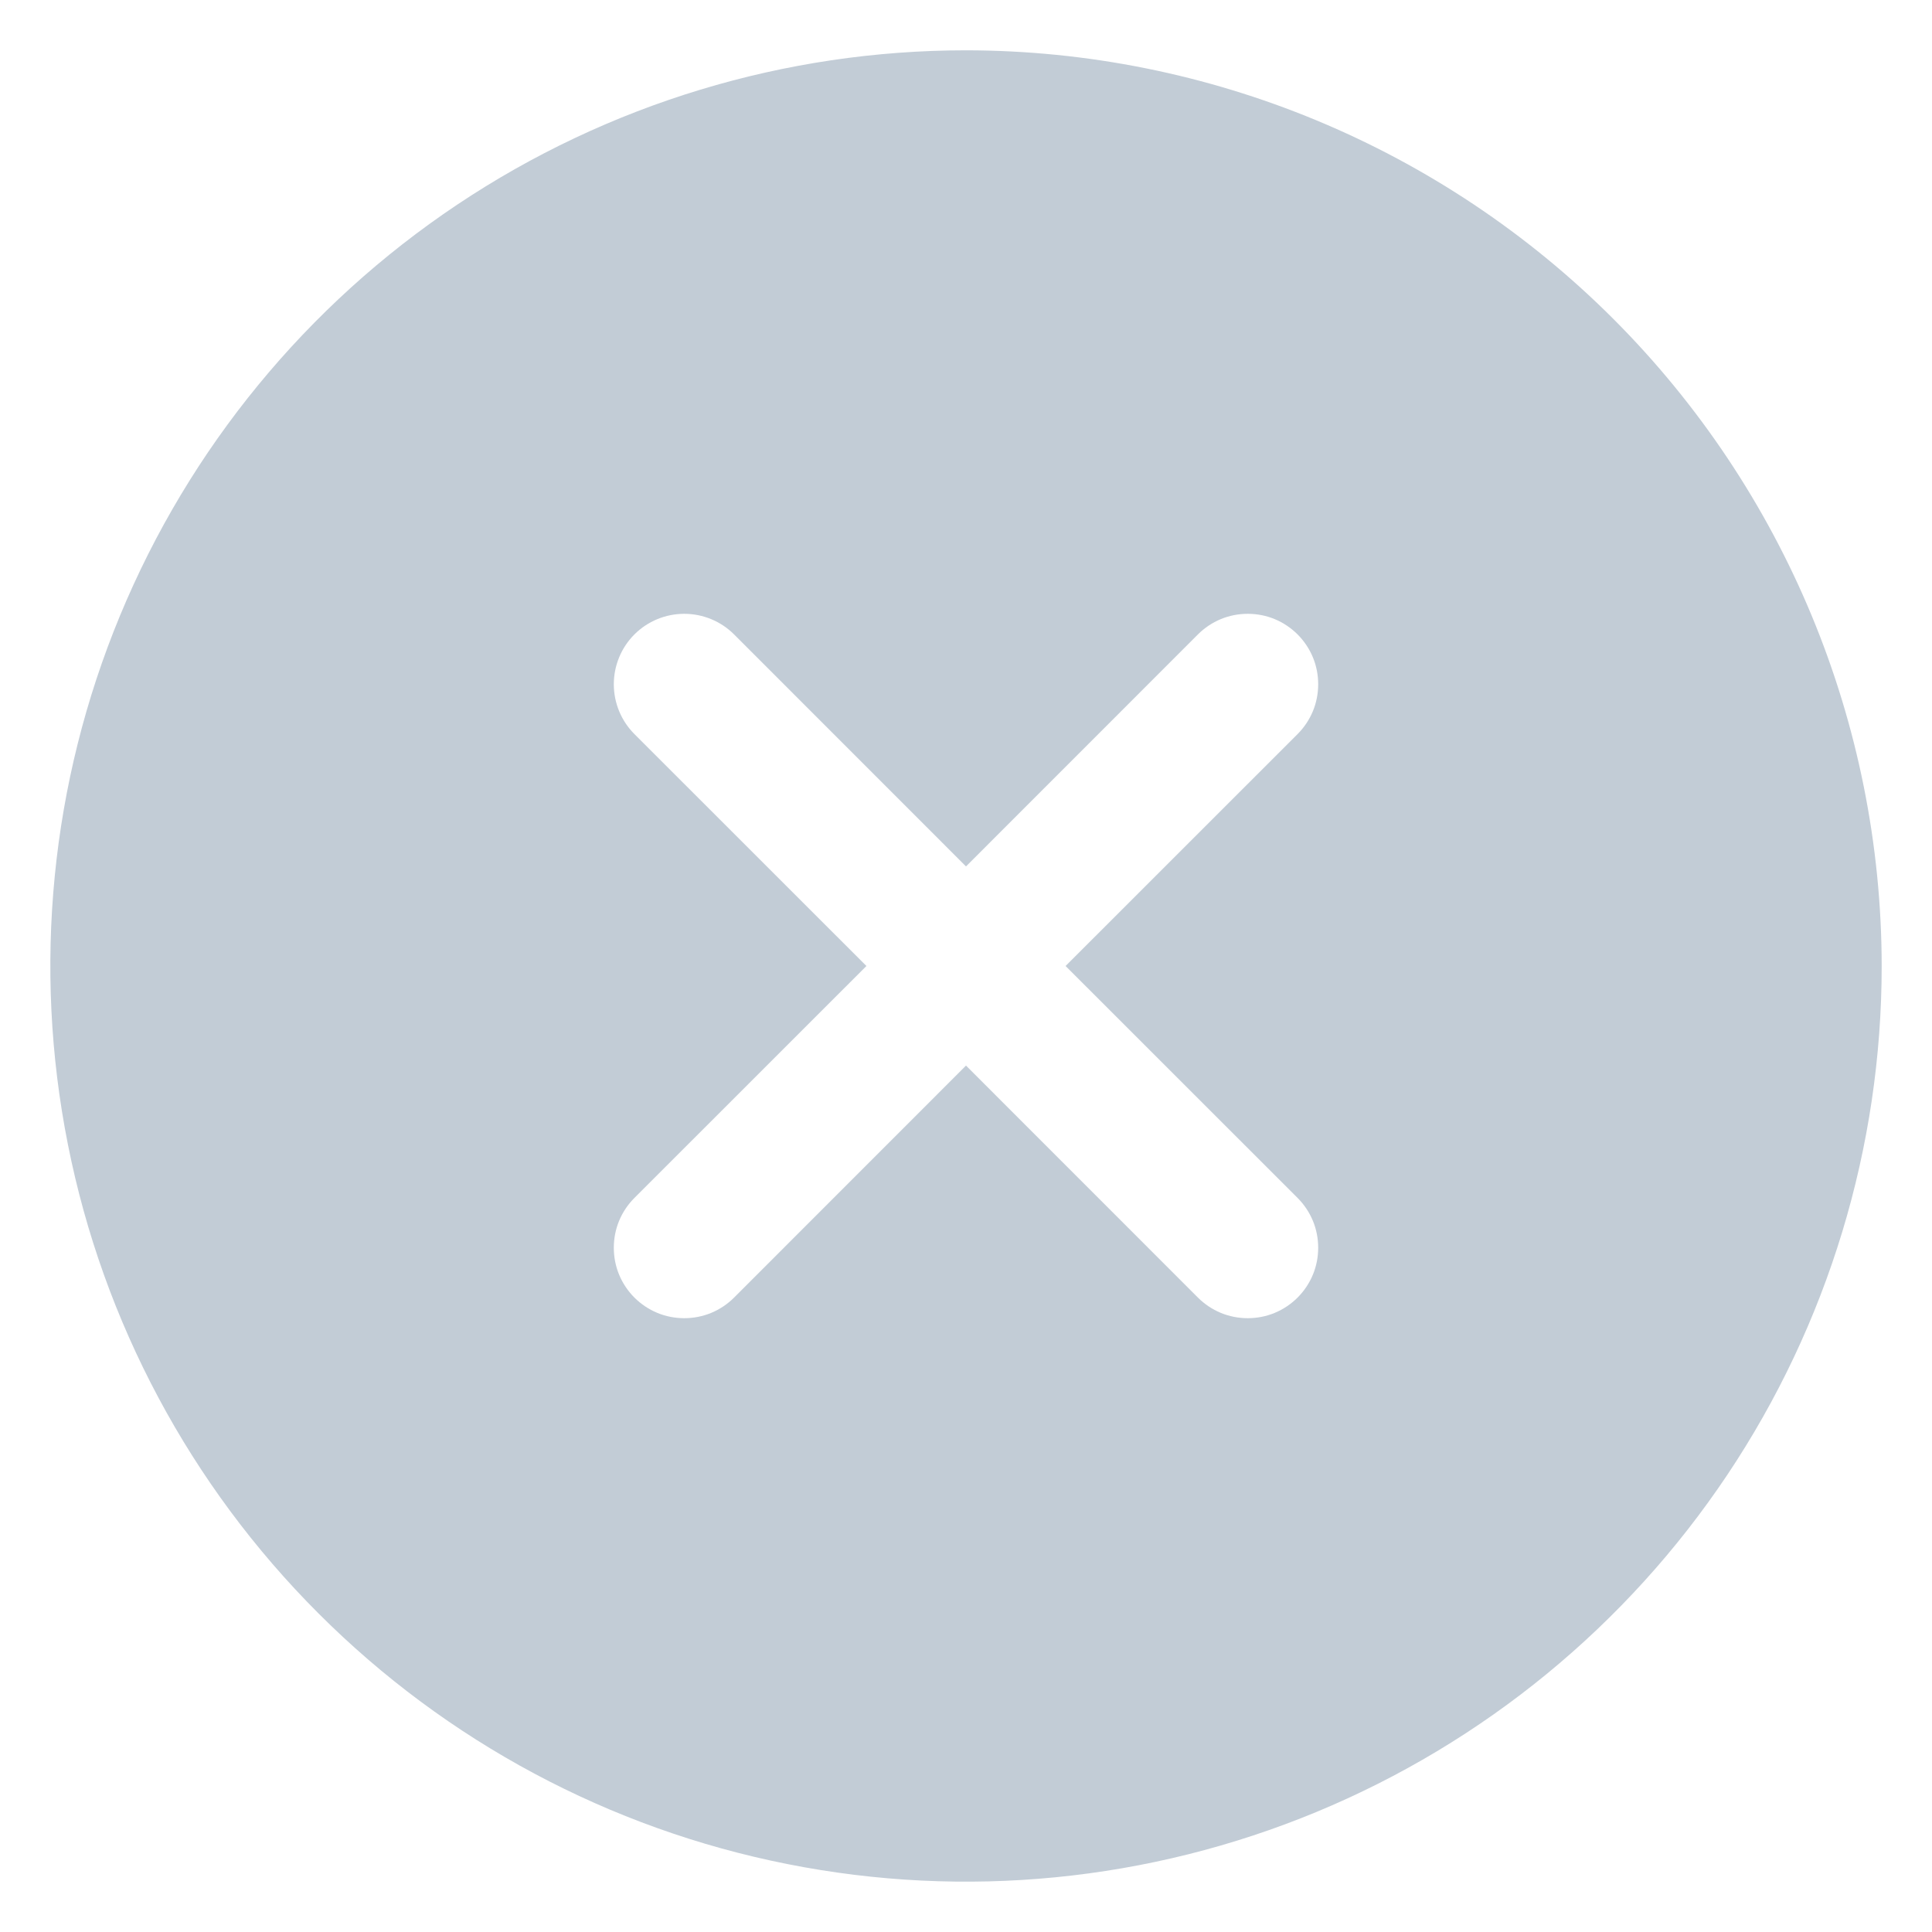 <svg width="24" height="24" viewBox="0 0 24 24" fill="none" xmlns="http://www.w3.org/2000/svg">
<path d="M12 0.625C9.75 0.625 7.551 1.292 5.68 2.542C3.81 3.792 2.352 5.568 1.491 7.647C0.63 9.725 0.405 12.013 0.844 14.219C1.282 16.426 2.366 18.453 3.957 20.043C5.547 21.634 7.574 22.718 9.781 23.156C11.987 23.595 14.274 23.37 16.353 22.509C18.431 21.648 20.208 20.19 21.458 18.32C22.708 16.449 23.375 14.25 23.375 12C23.372 8.984 22.172 6.093 20.04 3.96C17.907 1.828 15.016 0.628 12 0.625ZM16.119 14.881C16.2 14.962 16.265 15.059 16.309 15.165C16.353 15.271 16.375 15.385 16.375 15.5C16.375 15.615 16.353 15.729 16.309 15.835C16.265 15.941 16.2 16.038 16.119 16.119C16.038 16.2 15.941 16.265 15.835 16.309C15.729 16.353 15.615 16.375 15.5 16.375C15.385 16.375 15.271 16.353 15.165 16.309C15.059 16.265 14.962 16.2 14.881 16.119L12 13.237L9.119 16.119C9.038 16.2 8.941 16.265 8.835 16.309C8.729 16.353 8.615 16.375 8.5 16.375C8.385 16.375 8.271 16.353 8.165 16.309C8.059 16.265 7.962 16.2 7.881 16.119C7.8 16.038 7.735 15.941 7.691 15.835C7.647 15.729 7.625 15.615 7.625 15.5C7.625 15.385 7.647 15.271 7.691 15.165C7.735 15.059 7.8 14.962 7.881 14.881L10.763 12L7.881 9.119C7.717 8.955 7.625 8.732 7.625 8.5C7.625 8.268 7.717 8.045 7.881 7.881C8.045 7.717 8.268 7.625 8.5 7.625C8.732 7.625 8.955 7.717 9.119 7.881L12 10.763L14.881 7.881C14.962 7.8 15.059 7.735 15.165 7.691C15.271 7.647 15.385 7.625 15.5 7.625C15.615 7.625 15.729 7.647 15.835 7.691C15.941 7.735 16.038 7.8 16.119 7.881C16.2 7.962 16.265 8.059 16.309 8.165C16.353 8.271 16.375 8.385 16.375 8.5C16.375 8.615 16.353 8.729 16.309 8.835C16.265 8.941 16.2 9.038 16.119 9.119L13.237 12L16.119 14.881Z" fill="#C2CCD6"/>
</svg>
